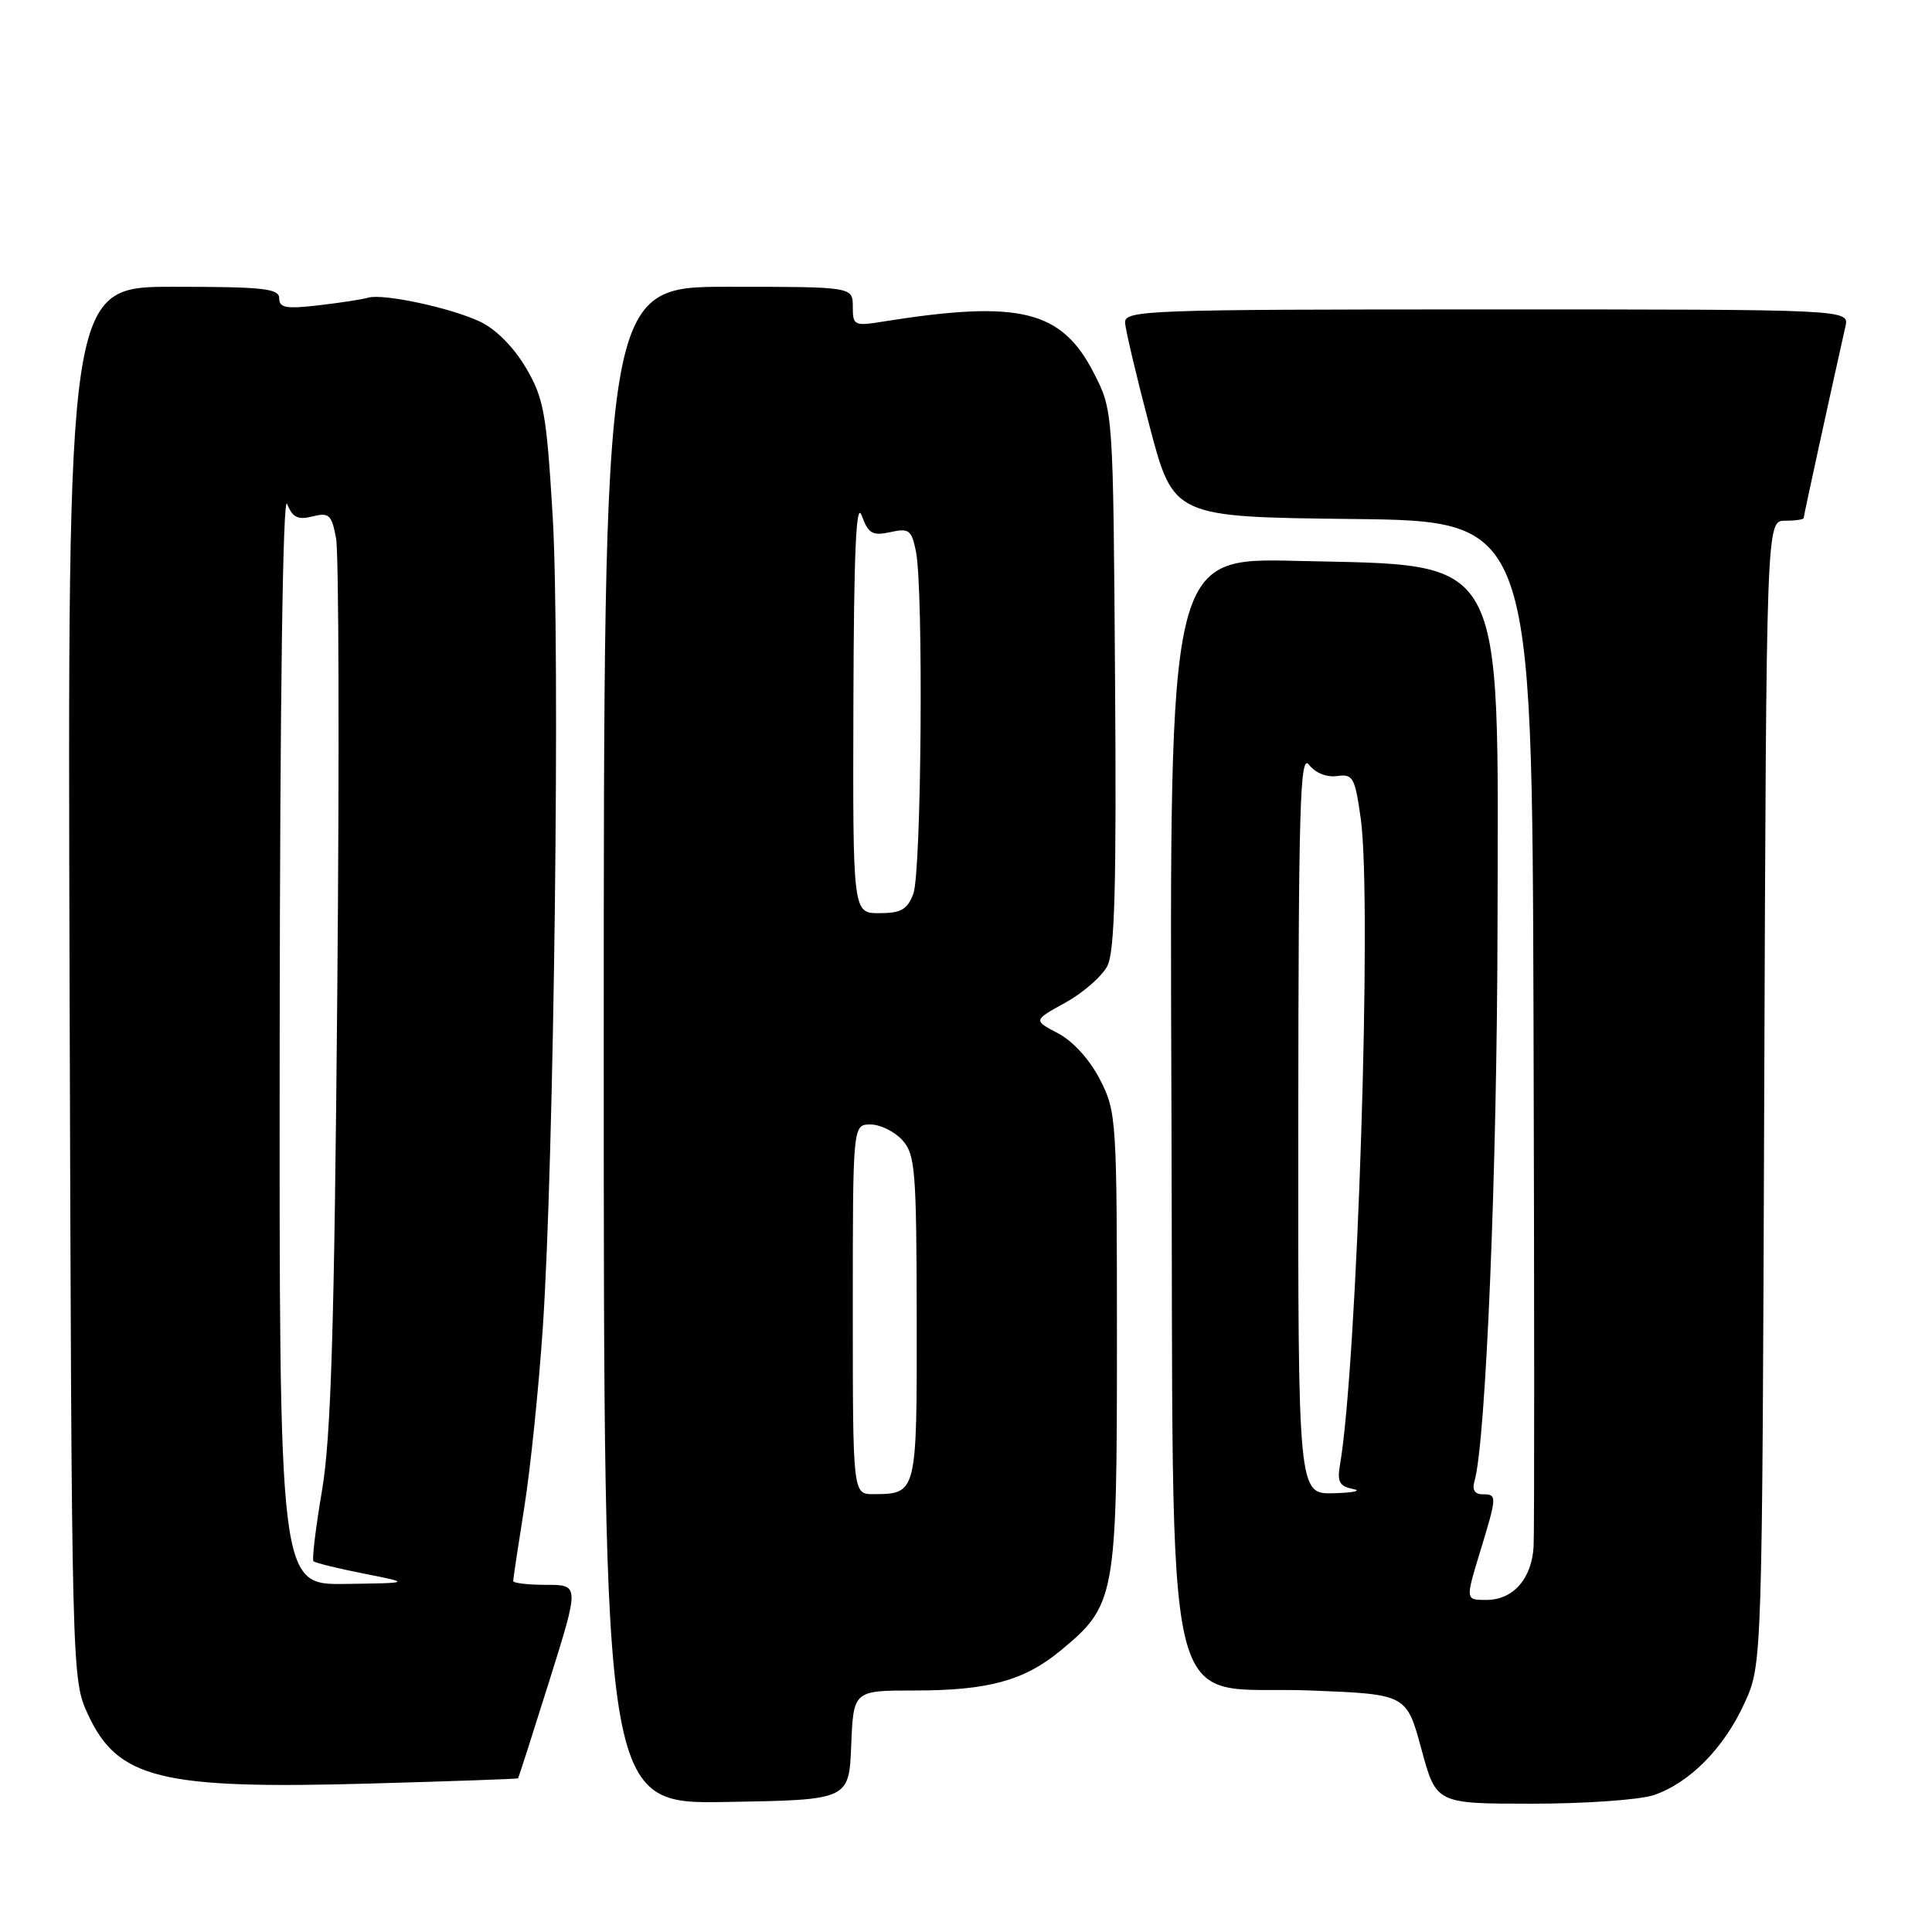 <?xml version="1.0" encoding="UTF-8" standalone="no"?>
<!DOCTYPE svg PUBLIC "-//W3C//DTD SVG 1.1//EN" "http://www.w3.org/Graphics/SVG/1.1/DTD/svg11.dtd" >
<svg xmlns="http://www.w3.org/2000/svg" xmlns:xlink="http://www.w3.org/1999/xlink" version="1.1" viewBox="0 0 256 256">
 <g >
 <path fill="currentColor"
d=" M 112.79 231.25 C 113.09 224.00 113.09 224.00 121.18 224.00 C 130.90 224.00 135.70 222.70 140.47 218.76 C 147.83 212.69 148.00 211.79 148.00 177.75 C 148.00 148.27 147.94 147.30 145.75 143.04 C 144.40 140.41 142.18 137.96 140.20 136.92 C 136.91 135.20 136.91 135.20 141.18 132.85 C 143.52 131.55 146.02 129.37 146.73 128.00 C 147.71 126.07 147.95 117.32 147.75 89.97 C 147.50 54.44 147.50 54.44 144.96 49.47 C 140.68 41.08 135.13 39.72 117.01 42.61 C 113.18 43.23 113.00 43.13 113.00 40.63 C 113.00 38.00 113.00 38.00 96.50 38.00 C 80.00 38.00 80.00 38.00 80.00 138.52 C 80.00 239.05 80.00 239.05 96.25 238.77 C 112.50 238.50 112.50 238.50 112.79 231.25 Z  M 219.10 237.87 C 223.87 236.27 228.47 231.61 231.18 225.62 C 233.50 220.50 233.50 220.50 233.77 144.75 C 234.05 69.00 234.05 69.00 236.52 69.00 C 237.89 69.00 239.00 68.84 239.00 68.63 C 239.00 68.33 242.51 52.25 244.53 43.25 C 245.04 41.00 245.04 41.00 197.02 41.00 C 151.92 41.00 149.01 41.11 149.08 42.75 C 149.13 43.71 150.59 49.90 152.33 56.50 C 155.50 68.50 155.50 68.50 179.25 68.77 C 203.00 69.04 203.00 69.04 203.20 135.27 C 203.31 171.70 203.32 203.03 203.21 204.91 C 202.97 209.20 200.50 212.00 196.94 212.00 C 194.18 212.00 194.18 212.00 196.08 205.75 C 198.39 198.17 198.40 198.00 196.43 198.00 C 195.41 198.00 195.04 197.39 195.38 196.25 C 196.88 191.10 198.38 155.02 198.43 122.50 C 198.52 72.63 199.83 74.99 171.75 74.32 C 154.95 73.92 154.95 73.92 155.22 145.94 C 155.55 231.74 153.53 223.20 173.70 224.00 C 186.37 224.50 186.37 224.50 188.34 231.75 C 190.30 239.00 190.30 239.00 203.00 239.00 C 209.99 239.00 217.23 238.49 219.10 237.87 Z  M 68.64 235.64 C 68.72 235.56 70.58 229.76 72.78 222.75 C 76.78 210.00 76.78 210.00 72.39 210.00 C 69.98 210.00 68.00 209.77 68.00 209.49 C 68.00 209.21 68.66 204.82 69.47 199.74 C 70.28 194.66 71.38 183.97 71.92 176.00 C 73.42 154.00 74.25 85.46 73.23 68.36 C 72.41 54.72 72.06 52.78 69.69 48.74 C 68.10 46.03 65.71 43.61 63.61 42.62 C 59.73 40.78 50.69 38.85 48.76 39.45 C 48.07 39.66 45.14 40.12 42.25 40.45 C 37.93 40.96 37.00 40.80 37.00 39.53 C 37.00 38.23 34.91 38.00 22.97 38.00 C 8.95 38.00 8.95 38.00 9.22 130.25 C 9.50 222.42 9.50 222.50 11.66 227.18 C 15.61 235.71 21.30 237.11 49.00 236.33 C 59.73 236.03 68.56 235.72 68.64 235.64 Z  M 113.00 173.50 C 113.00 149.00 113.00 149.00 115.35 149.00 C 116.63 149.00 118.53 149.93 119.56 151.07 C 121.27 152.95 121.44 155.05 121.47 174.60 C 121.50 197.97 121.51 197.95 115.75 197.98 C 113.00 198.00 113.00 198.00 113.00 173.50 Z  M 113.08 93.25 C 113.14 73.09 113.44 66.27 114.18 68.31 C 115.06 70.71 115.60 71.03 117.97 70.51 C 120.45 69.96 120.79 70.22 121.37 73.08 C 122.38 78.15 122.10 115.61 121.02 118.43 C 120.23 120.52 119.39 121.00 116.52 121.00 C 113.00 121.00 113.00 121.00 113.08 93.25 Z  M 172.03 148.75 C 172.06 106.58 172.26 99.76 173.45 101.33 C 174.27 102.41 175.78 103.02 177.15 102.83 C 179.28 102.53 179.54 102.99 180.31 108.50 C 181.83 119.45 179.85 180.93 177.54 194.19 C 177.17 196.35 177.51 196.95 179.29 197.30 C 180.50 197.53 179.36 197.79 176.75 197.86 C 172.00 198.00 172.00 198.00 172.03 148.75 Z  M 37.06 137.25 C 37.10 92.28 37.48 65.37 38.04 66.77 C 38.76 68.57 39.47 68.92 41.41 68.43 C 43.60 67.88 43.95 68.20 44.53 71.33 C 44.90 73.26 44.97 100.42 44.69 131.67 C 44.30 176.11 43.86 190.46 42.67 197.49 C 41.83 202.43 41.32 206.66 41.54 206.87 C 41.76 207.09 44.76 207.83 48.22 208.51 C 54.50 209.76 54.50 209.76 45.75 209.88 C 37.00 210.00 37.00 210.00 37.06 137.25 Z "/>
</g>
</svg>